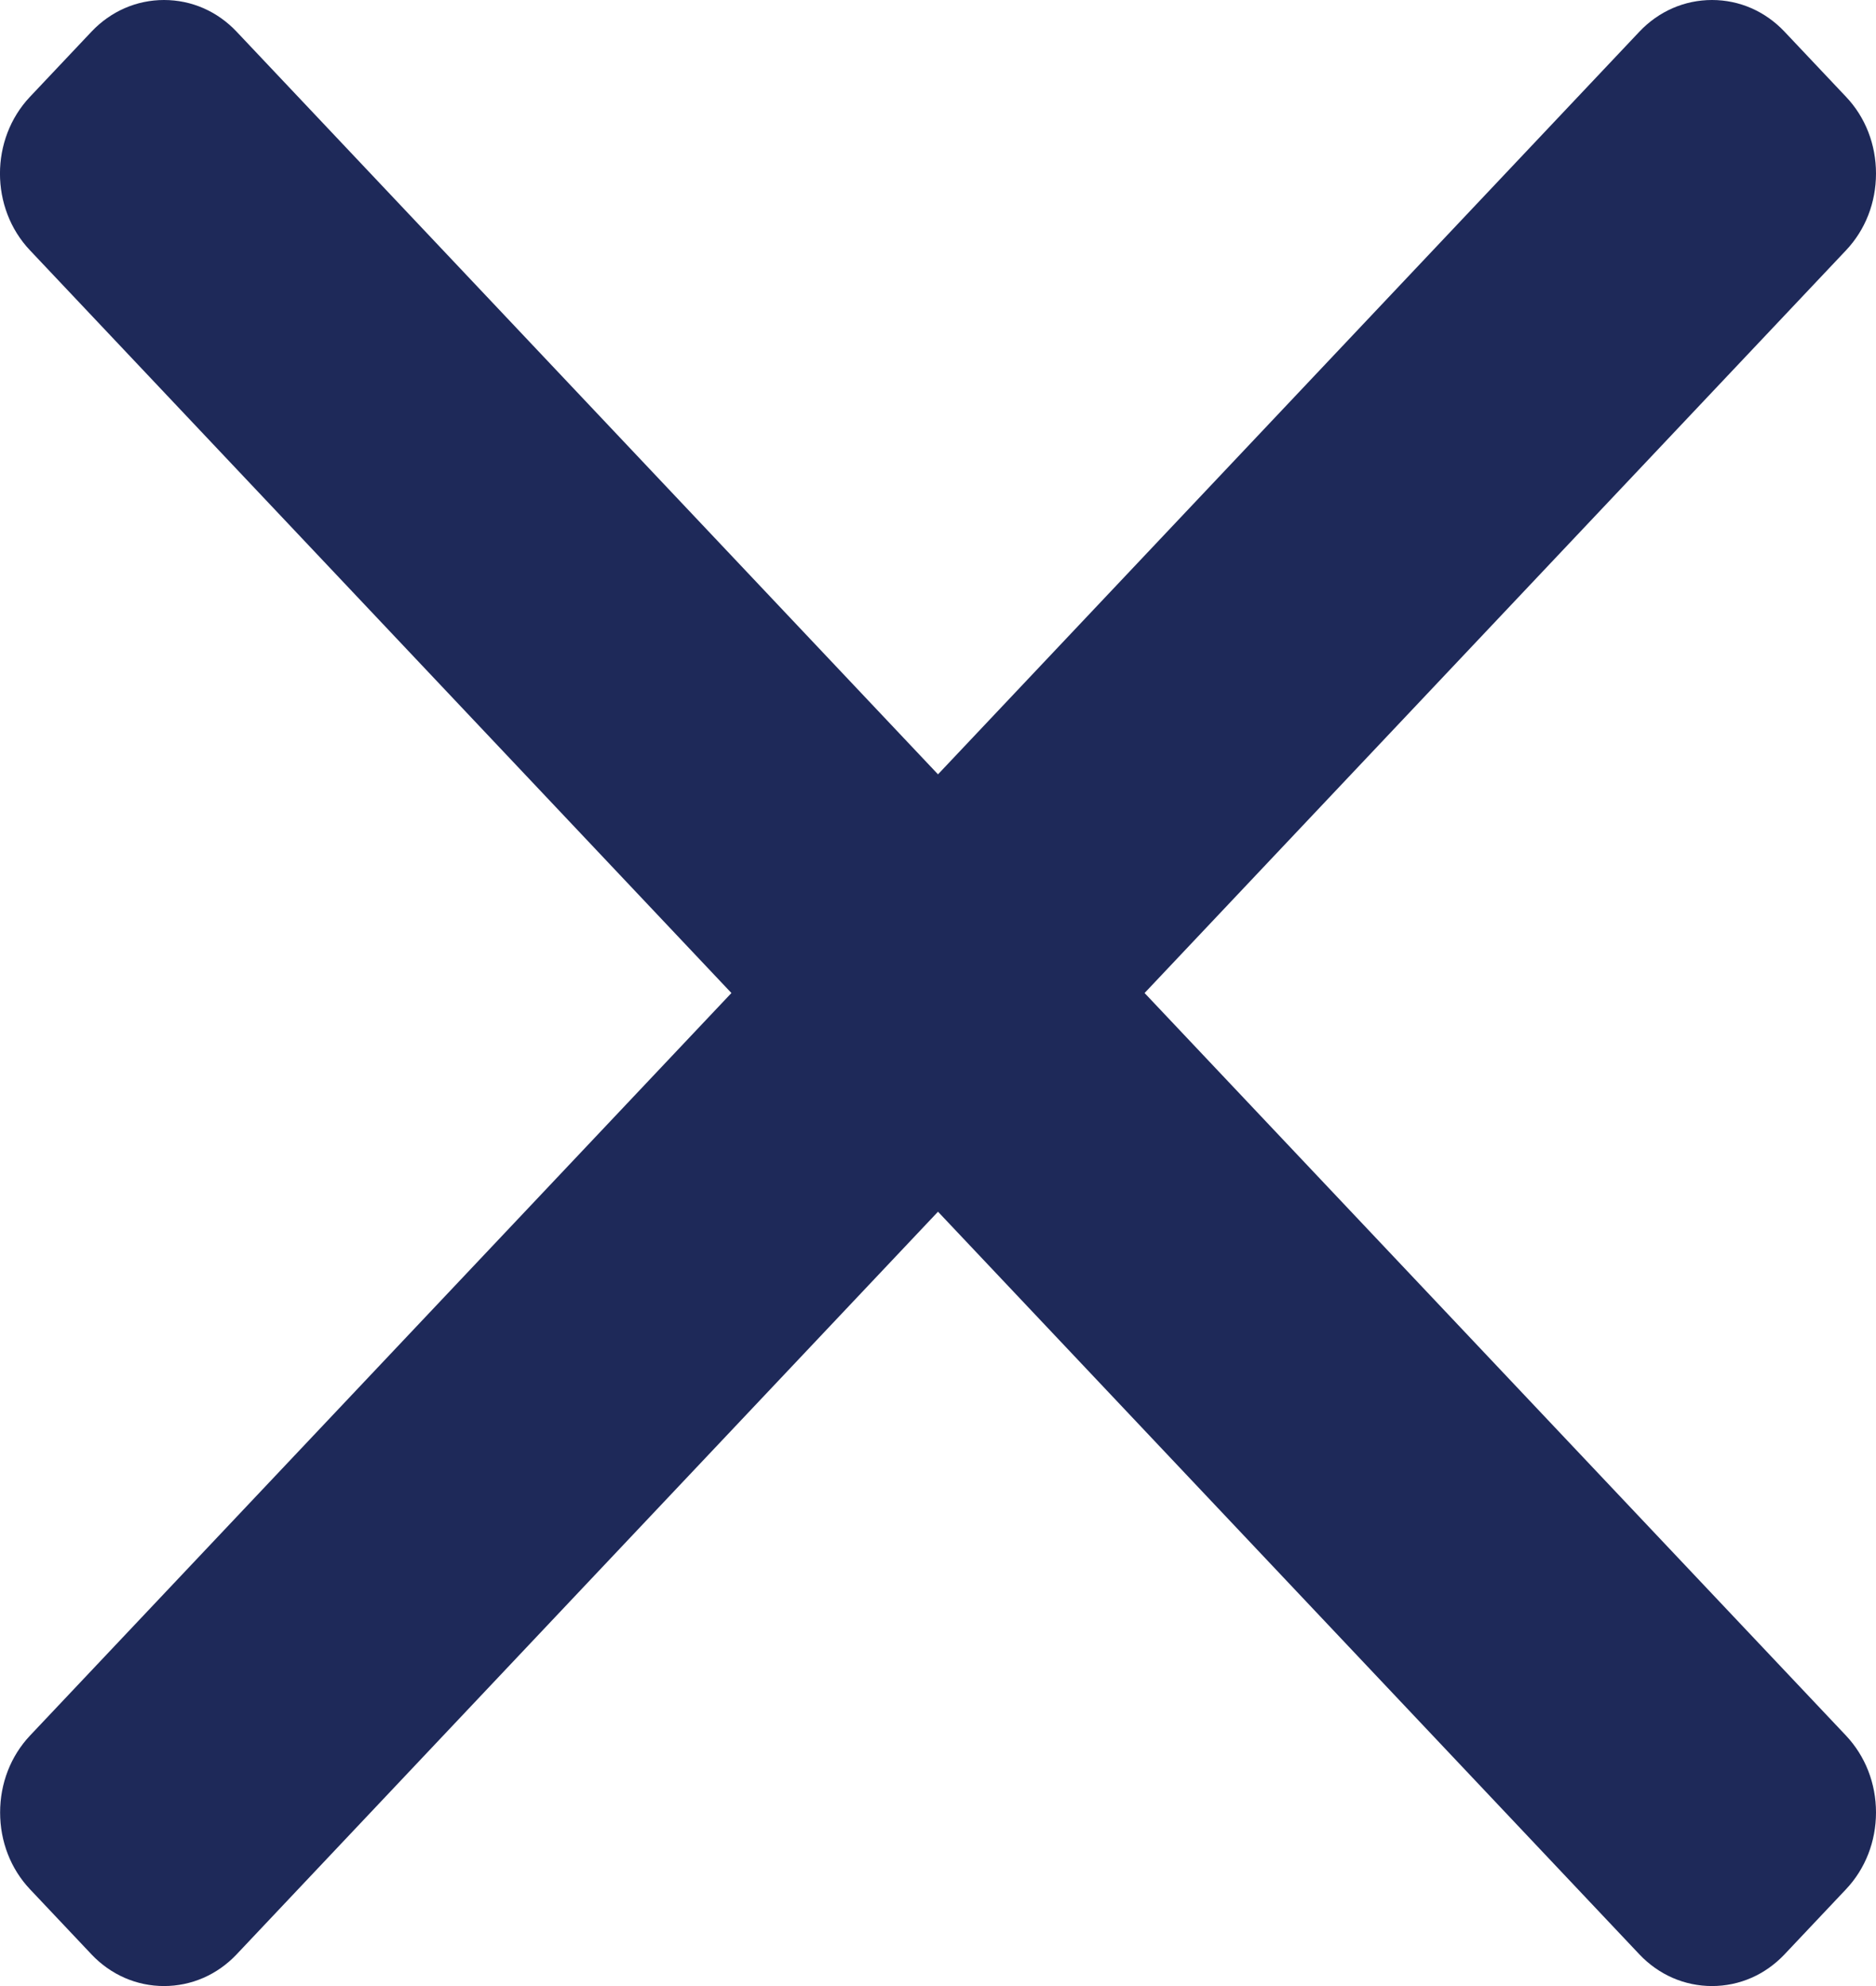 <svg width="17" height="18" viewBox="0 0 17 18" fill="none" xmlns="http://www.w3.org/2000/svg">
<path d="M10.372 9L16.728 2.269C16.903 2.084 17 1.837 17 1.573C17 1.31 16.904 1.062 16.728 0.877L16.171 0.287C15.996 0.102 15.763 0 15.514 0C15.265 0 15.031 0.102 14.856 0.287L8.5 7.018L2.144 0.287C1.969 0.102 1.736 0 1.486 0C1.238 0 1.004 0.102 0.829 0.287L0.272 0.877C-0.091 1.261 -0.091 1.886 0.272 2.269L6.628 9L0.272 15.73C0.097 15.916 0.001 16.163 0.001 16.427C0.001 16.69 0.097 16.938 0.272 17.123L0.829 17.713C1.004 17.898 1.238 18 1.486 18C1.735 18 1.969 17.898 2.144 17.713L8.5 10.982L14.856 17.713C15.031 17.898 15.265 18 15.514 18H15.514C15.763 18 15.996 17.898 16.171 17.713L16.728 17.123C16.903 16.938 17 16.69 17 16.427C17 16.163 16.903 15.916 16.728 15.73L10.372 9Z" fill="#1E2959"/>
</svg>
